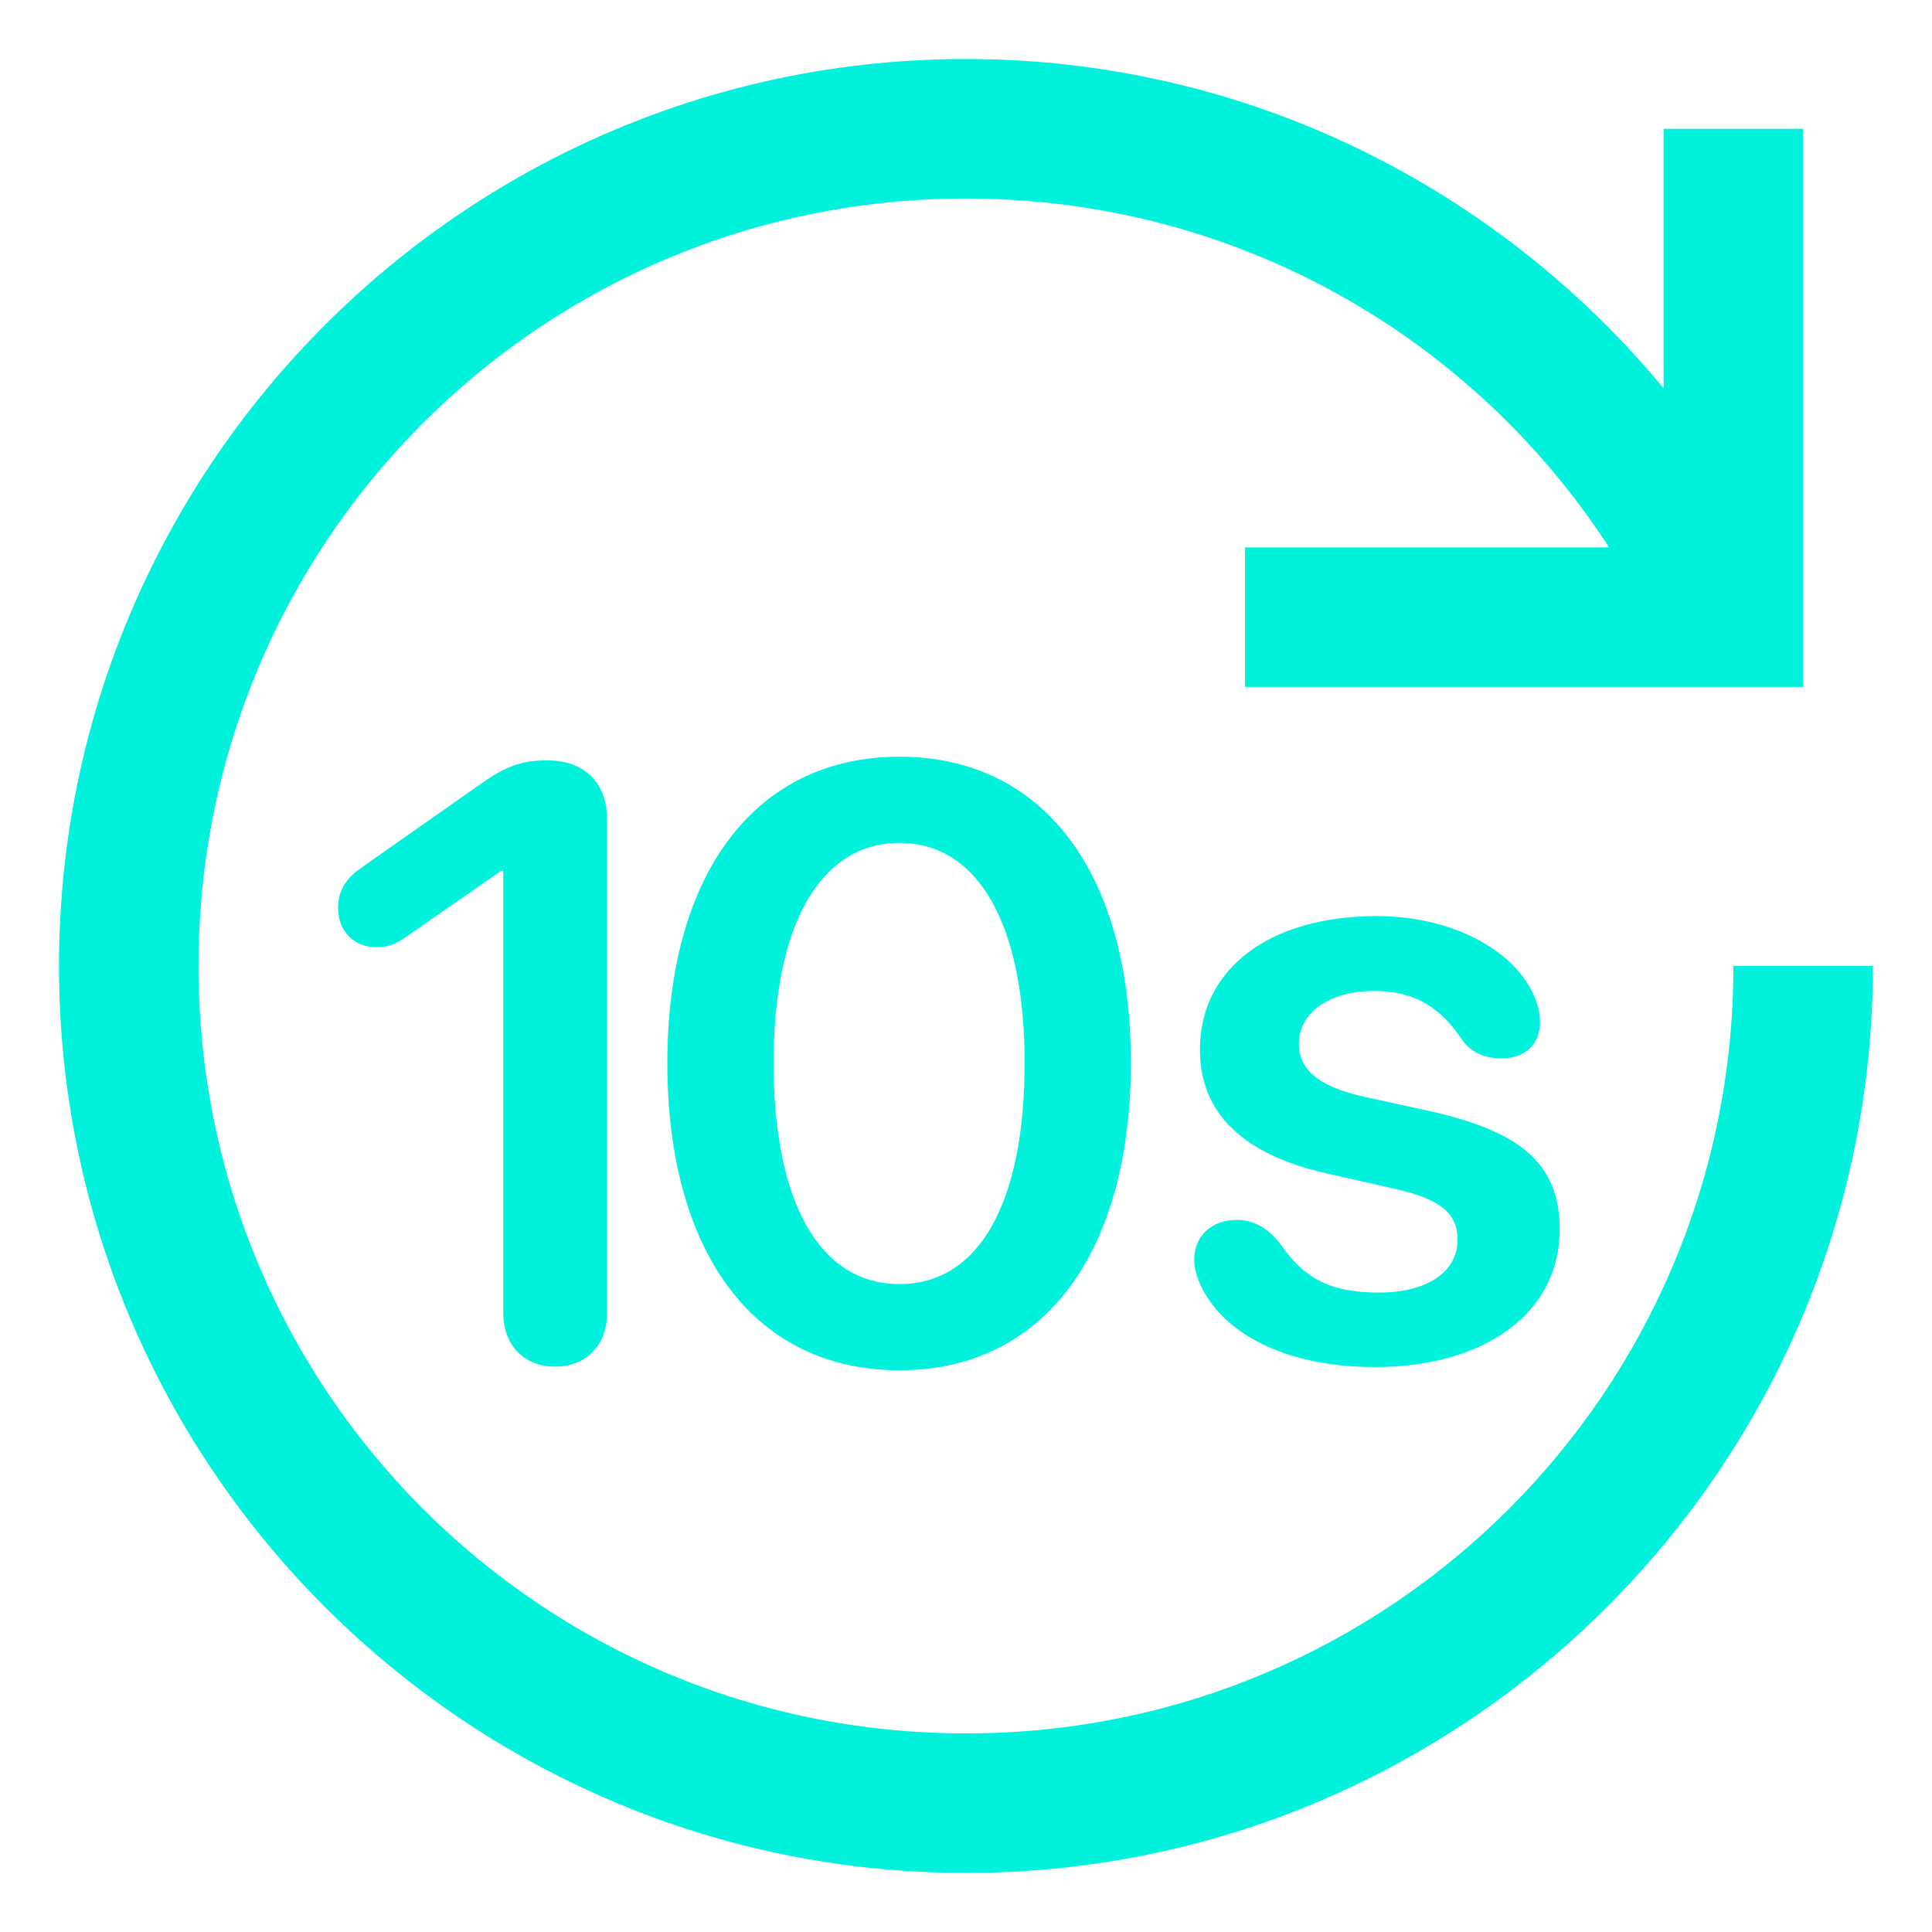 <?xml version="1.0" encoding="UTF-8"?><svg version="1.1" width="24px" height="24px" viewBox="0 0 24.0 24.0" xmlns="http://www.w3.org/2000/svg" xmlns:xlink="http://www.w3.org/1999/xlink"><defs><clipPath id="i0"><path d="M1920,0 L1920,1080 L0,1080 L0,0 L1920,0 Z"></path></clipPath><clipPath id="i1"><path d="M11.267,0 C14.75,0 17.868,1.598 19.933,4.09 L19.933,0.867 L21.667,0.867 L21.667,7.8 L14.733,7.8 L14.733,6.067 L19.256,6.067 C17.56,3.453 14.625,1.733 11.267,1.733 C5.992,1.733 1.733,5.992 1.733,11.267 C1.733,16.541 5.992,20.8 11.267,20.8 C16.541,20.8 20.8,16.541 20.8,11.267 L22.533,11.267 C22.533,17.479 17.479,22.533 11.267,22.533 C5.054,22.533 0,17.479 0,11.267 C0,5.054 5.054,0 11.267,0 Z"></path></clipPath><clipPath id="i2"><path d="M6.974,0 C8.767,0 9.848,1.452 9.848,3.798 C9.848,6.145 8.777,7.622 6.974,7.622 C5.166,7.622 4.09,6.155 4.09,3.804 C4.09,1.462 5.176,0 6.974,0 Z M12.9,1.98 C13.936,1.98 14.738,2.488 14.906,3.108 C14.921,3.174 14.931,3.235 14.931,3.296 C14.931,3.56 14.764,3.748 14.444,3.748 C14.261,3.748 14.078,3.682 13.961,3.514 C13.713,3.143 13.403,2.91 12.87,2.91 C12.316,2.91 11.935,3.179 11.935,3.565 C11.935,3.88 12.169,4.093 12.727,4.22 L13.586,4.408 C14.723,4.667 15.175,5.078 15.175,5.875 C15.175,6.906 14.251,7.582 12.88,7.582 C11.742,7.582 10.945,7.145 10.686,6.5 C10.651,6.409 10.635,6.327 10.635,6.251 C10.635,5.946 10.859,5.754 11.163,5.754 C11.372,5.754 11.549,5.85 11.712,6.063 C11.996,6.475 12.321,6.657 12.926,6.657 C13.515,6.657 13.906,6.409 13.906,6.002 C13.906,5.677 13.702,5.5 13.149,5.373 L12.276,5.175 C11.224,4.936 10.706,4.418 10.706,3.636 C10.706,2.636 11.57,1.98 12.9,1.98 Z M2.6,0.046 C3.062,0.046 3.341,0.325 3.341,0.777 L3.341,6.916 C3.341,7.312 3.077,7.577 2.696,7.577 C2.316,7.577 2.052,7.312 2.052,6.916 L2.052,1.417 L2.026,1.417 L0.843,2.239 C0.716,2.331 0.614,2.366 0.472,2.366 C0.198,2.366 0,2.168 0,1.879 C0,1.676 0.081,1.523 0.3,1.371 L1.798,0.32 C2.123,0.091 2.326,0.046 2.6,0.046 Z M6.974,1.071 C5.989,1.071 5.41,2.092 5.41,3.798 C5.41,5.535 5.979,6.551 6.974,6.551 C7.964,6.551 8.528,5.54 8.528,3.804 C8.528,2.087 7.954,1.071 6.974,1.071 Z"></path></clipPath></defs><g transform="translate(-302.0 -404.0)"><g clip-path="url(#i0)"><g transform="translate(301.0 403.0)"><g transform="translate(1.733 1.733)"><g clip-path="url(#i1)"><polygon points="0,0 22.533,0 22.533,22.533 0,22.533 0,0" stroke="none" fill="#00F2DC"></polygon></g></g><g transform="translate(5.2 10.4)"><g clip-path="url(#i2)"><polygon points="0,0 15.175,0 15.175,7.622 0,7.622 0,0" stroke="none" fill="#00F2DC"></polygon></g></g></g></g></g></svg>